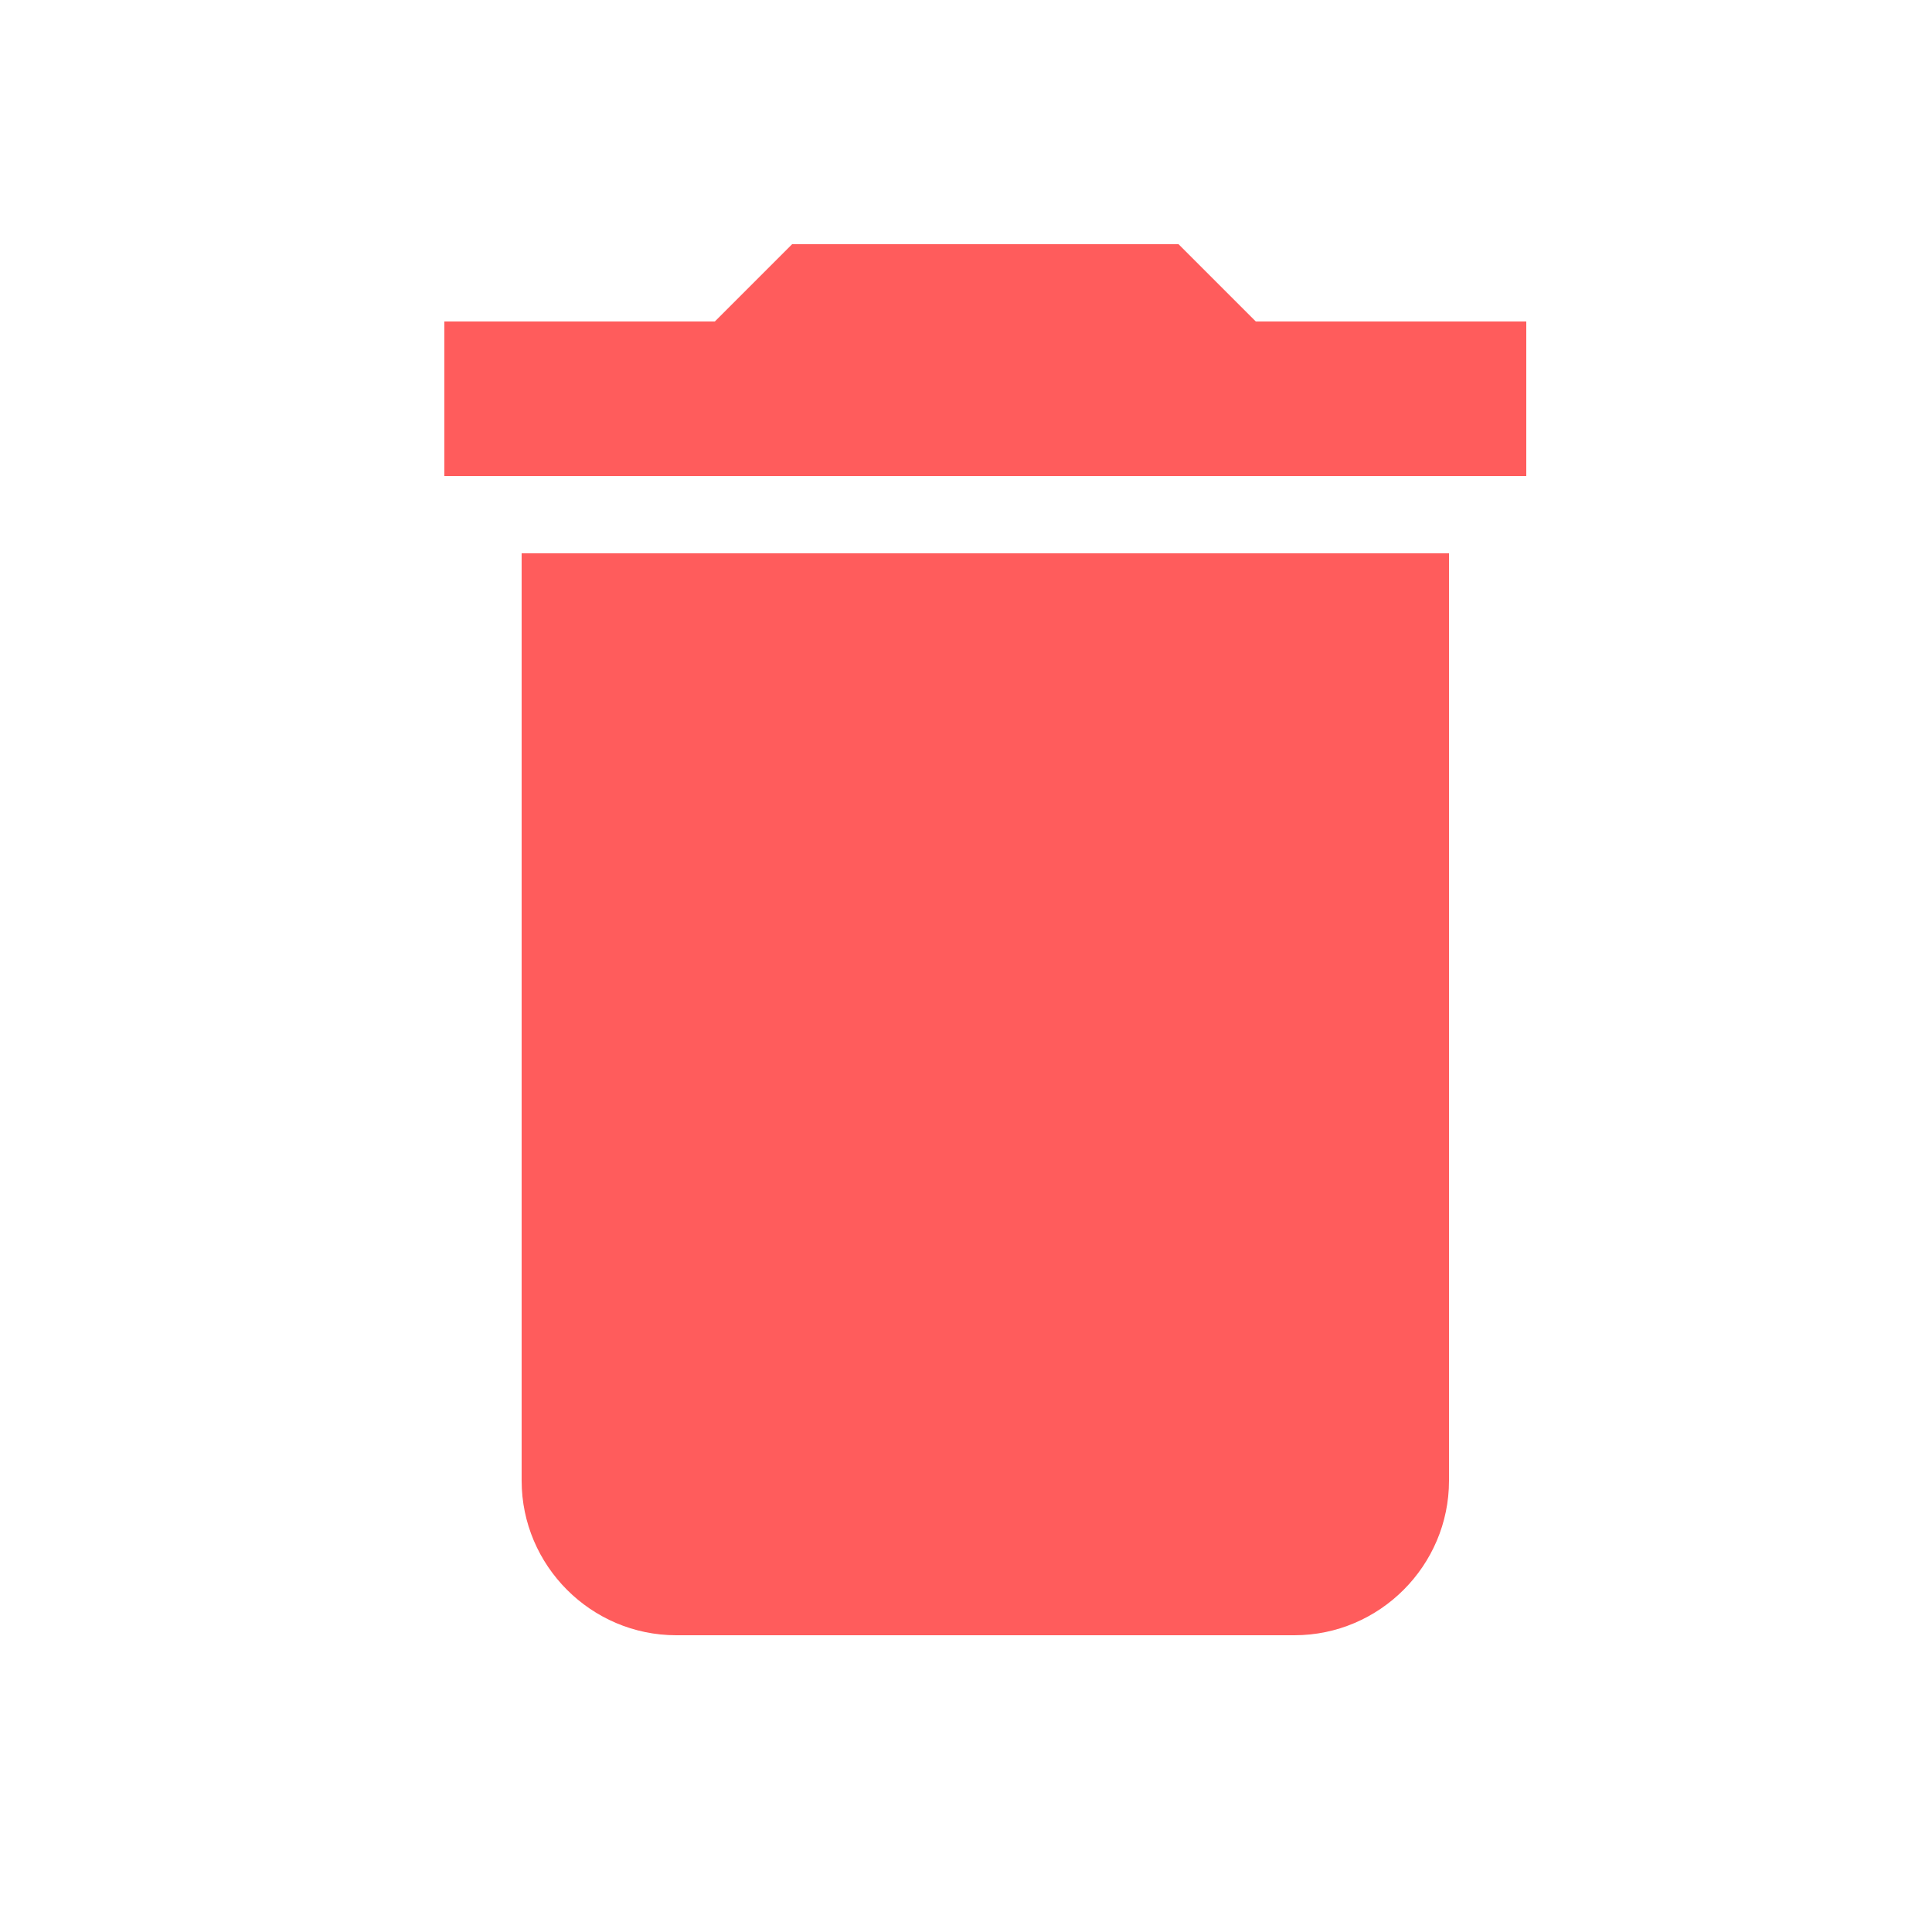 <svg width="25" height="25" viewBox="0 0 25 25" fill="none" xmlns="http://www.w3.org/2000/svg">
<path d="M6.75 19.16C6.75 20.26 7.65 21.16 8.75 21.16H16.75C17.85 21.16 18.75 20.26 18.75 19.16V7.16H6.75V19.16ZM19.75 4.16H16.25L15.25 3.16H10.25L9.25 4.16H5.75V6.16H19.75V4.16Z" fill="#FF5C5C"/>
</svg>
